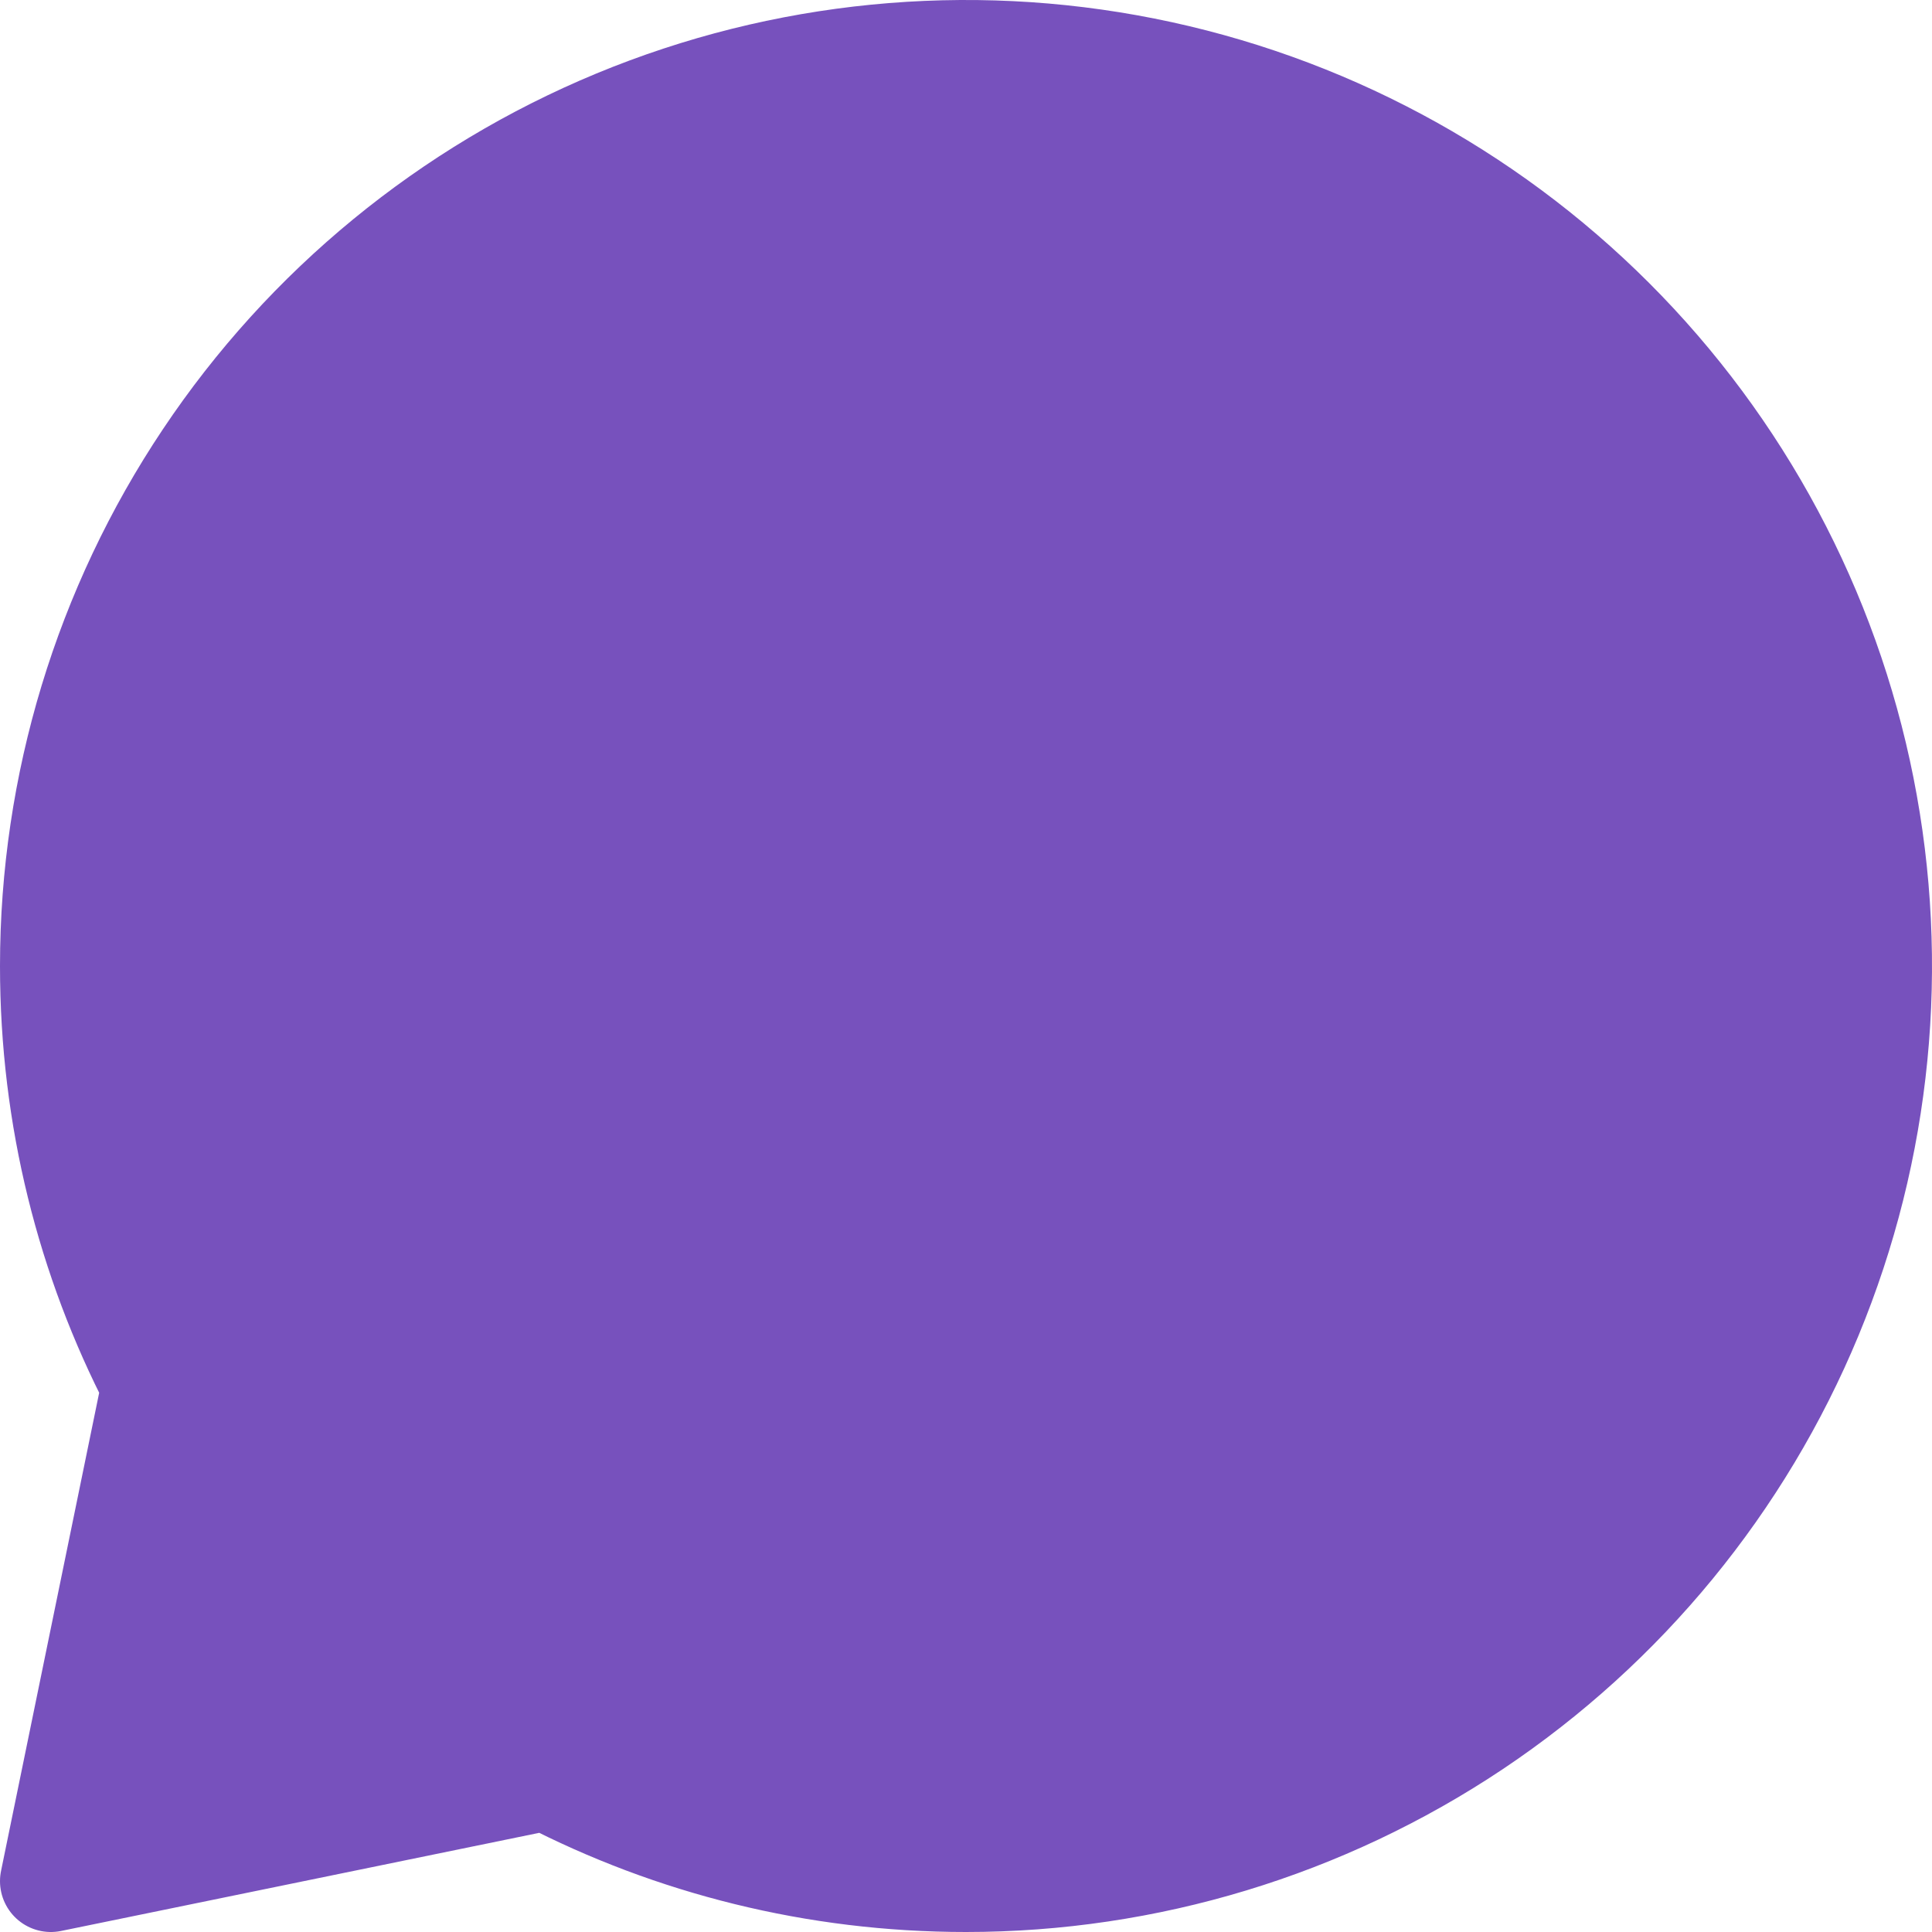 <svg width="38" height="38" viewBox="0 0 38 38" fill="none" xmlns="http://www.w3.org/2000/svg">
<path d="M19 37C22.56 37 26.04 35.944 29 33.967C31.96 31.989 34.267 29.177 35.63 25.888C36.992 22.599 37.349 18.98 36.654 15.488C35.96 11.997 34.245 8.789 31.728 6.272C29.211 3.755 26.003 2.04 22.512 1.346C19.02 0.651 15.401 1.008 12.112 2.37C8.823 3.733 6.011 6.04 4.034 9C2.056 11.96 1 15.44 1 19C1 21.976 1.72 24.78 3 27.254L1 37L10.746 35C13.218 36.278 16.026 37 19 37Z" fill="#7751BD" stroke="#7751BD" stroke-width="2" stroke-linecap="round" stroke-linejoin="round"/>
</svg>
